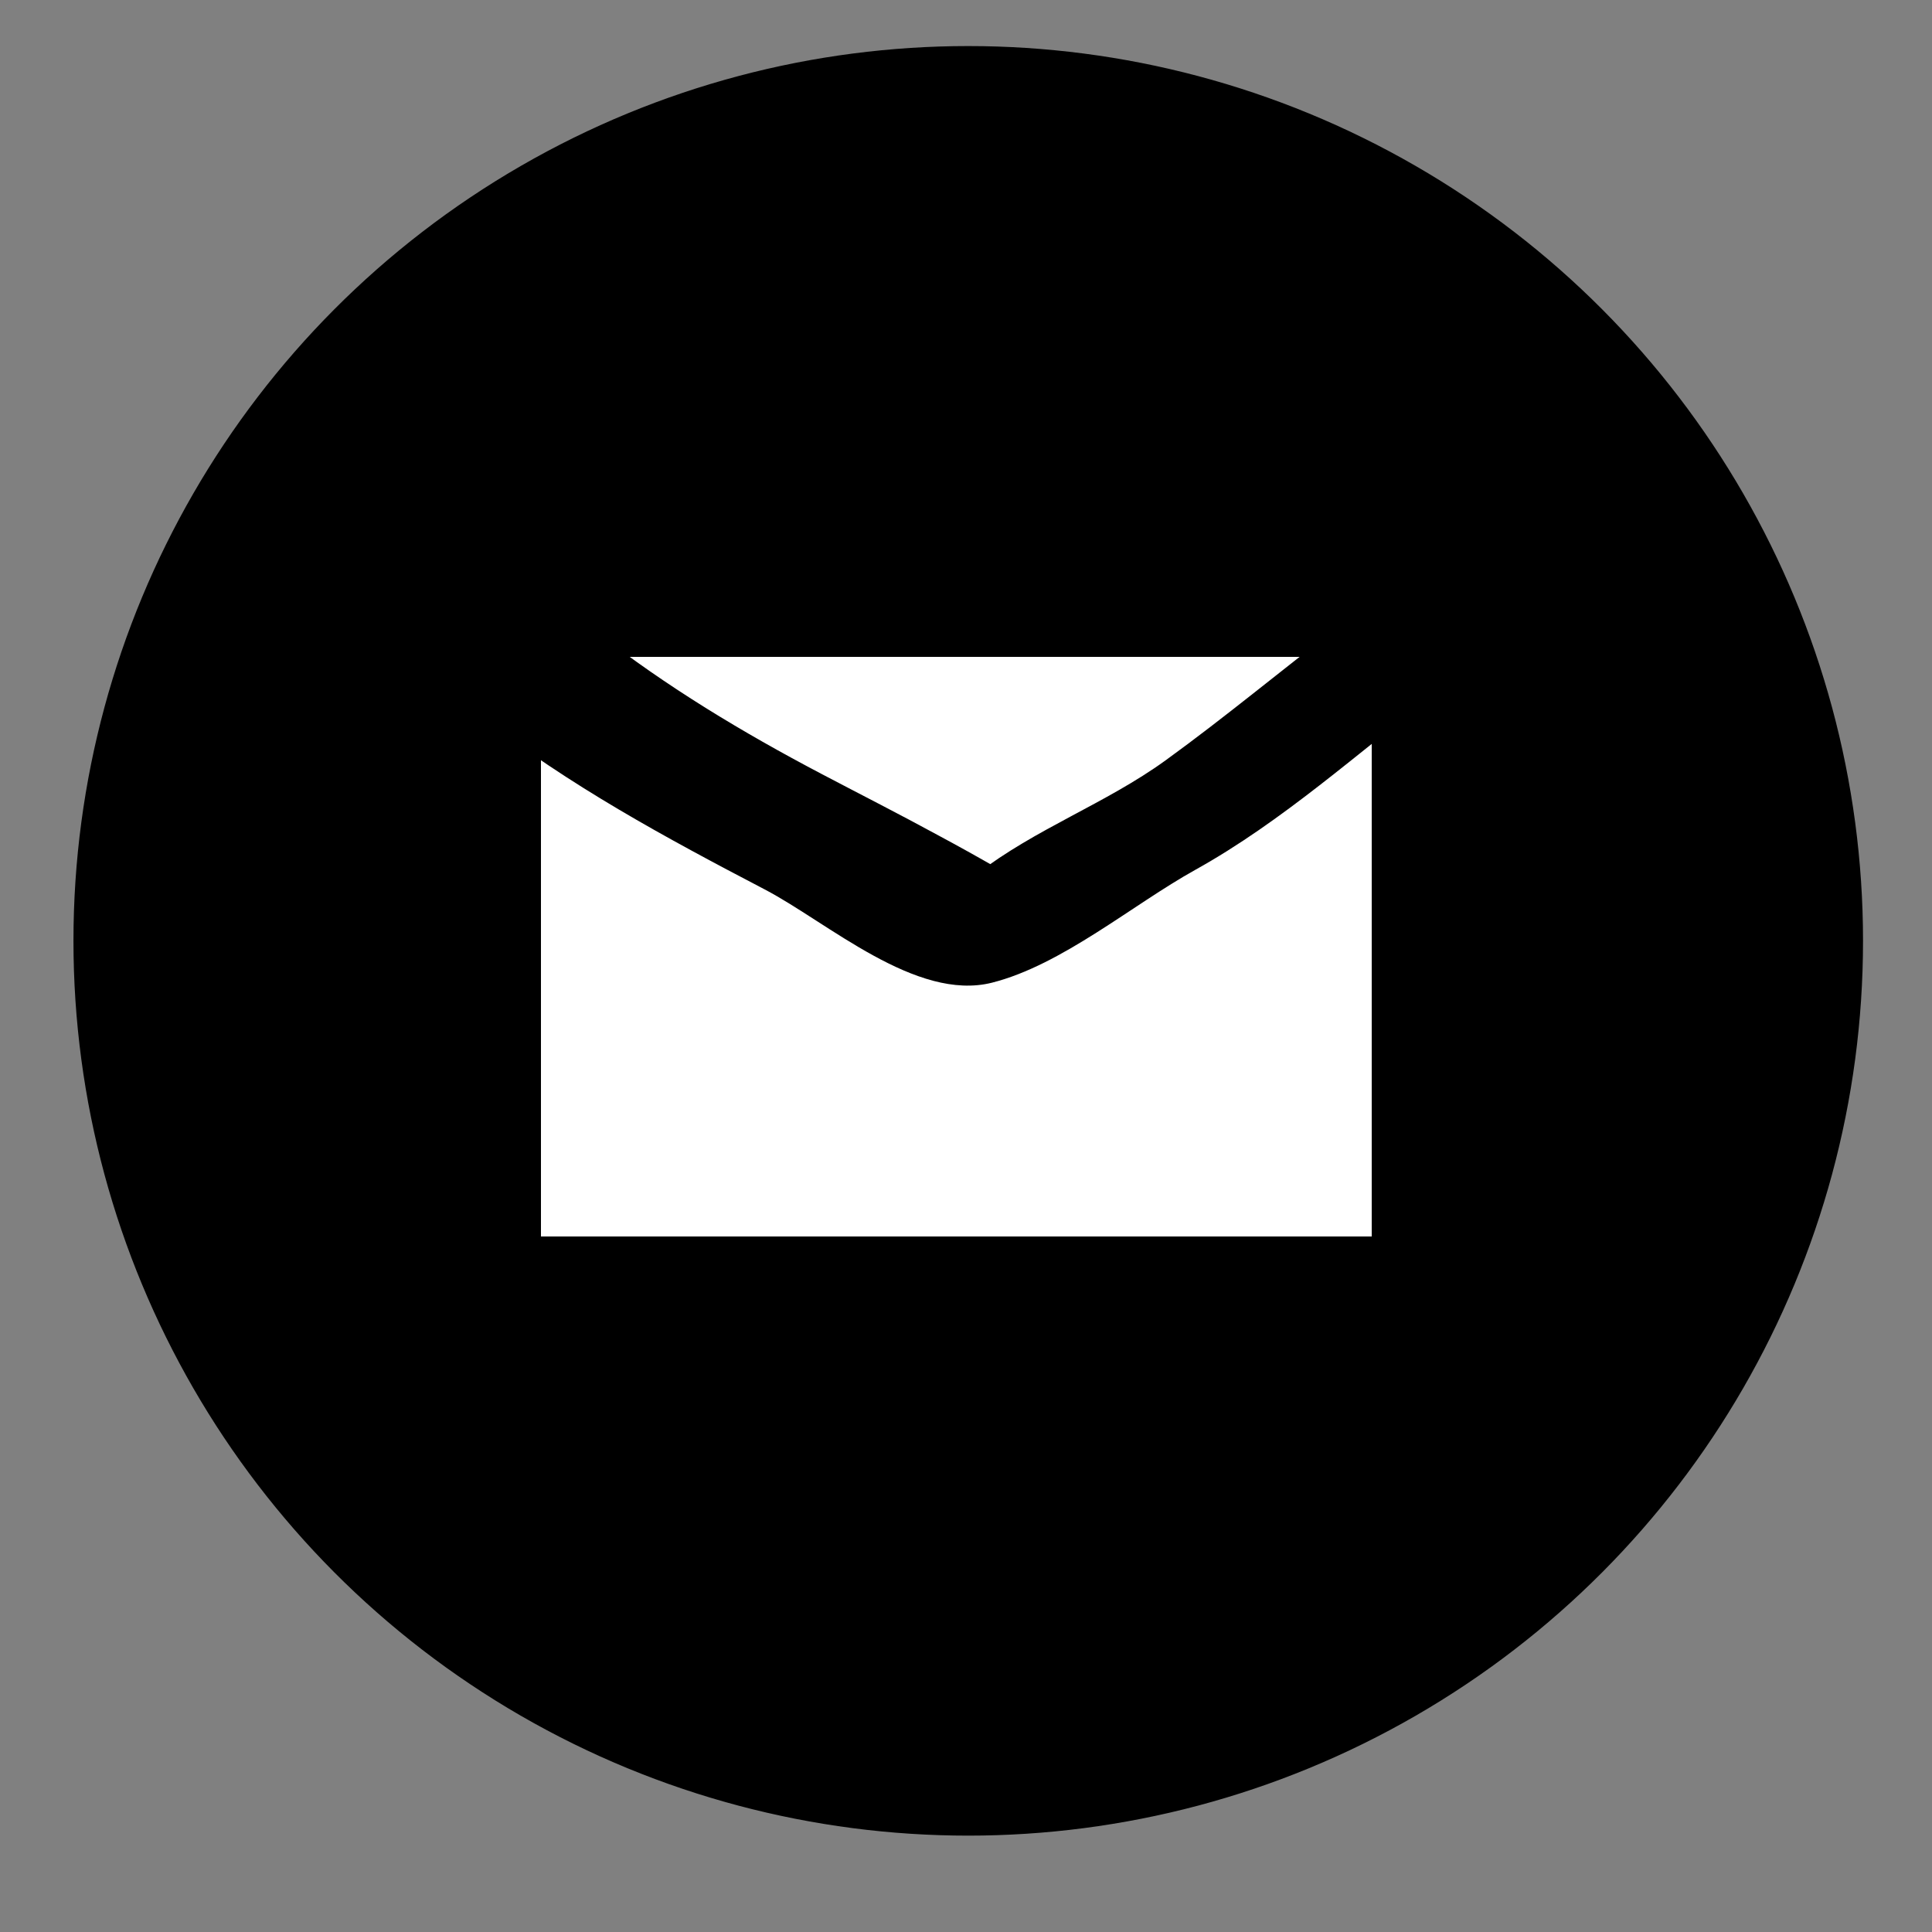 <?xml version="1.0" encoding="utf-8"?>
<!-- Generator: Adobe Illustrator 16.0.4, SVG Export Plug-In . SVG Version: 6.00 Build 0)  -->
<!DOCTYPE svg PUBLIC "-//W3C//DTD SVG 1.1//EN" "http://www.w3.org/Graphics/SVG/1.1/DTD/svg11.dtd">
<svg version="1.1" id="Layer_1" xmlns="http://www.w3.org/2000/svg" xmlns:xlink="http://www.w3.org/1999/xlink" x="0px" y="0px"
	 width="100px" height="100px" viewBox="0 0 100 100" style="enable-background:new 0 0 100 100;" xml:space="preserve">
<rect x="0" y="0" width="100" height="100" fill="#808080" stroke="none"/>
<circle style="stroke:#000000;stroke-miterlimit:10;" cx="50.116" cy="48.698" r="45.814"/>
<rect x="28.5" y="34.5" style="fill:#FFFFFF;stroke:#FFFFFF;stroke-miterlimit:10;" width="42" height="29"/>
<path d="M24.887,37.084c4.559,3.569,9.578,6.28,14.695,8.953c3.254,1.7,7.832,5.82,11.765,4.826
c3.623-0.917,7.264-4.03,10.512-5.835c4.548-2.528,8.441-6.082,12.563-9.217c4.183-3.183-2.11-5.676-5.094-3.406
c-3.017,2.295-5.926,4.726-8.997,6.95c-3.102,2.245-6.73,3.534-9.771,5.884c0.343-0.107,0.687-0.214,1.03-0.321
c-0.992-0.571-1.992-1.126-3-1.667c-2.007-1.095-4.047-2.13-6.071-3.194c-4.092-2.152-8.013-4.508-11.657-7.361
C28.234,30.637,21.423,34.372,24.887,37.084L24.887,37.084z"/>
</svg>
